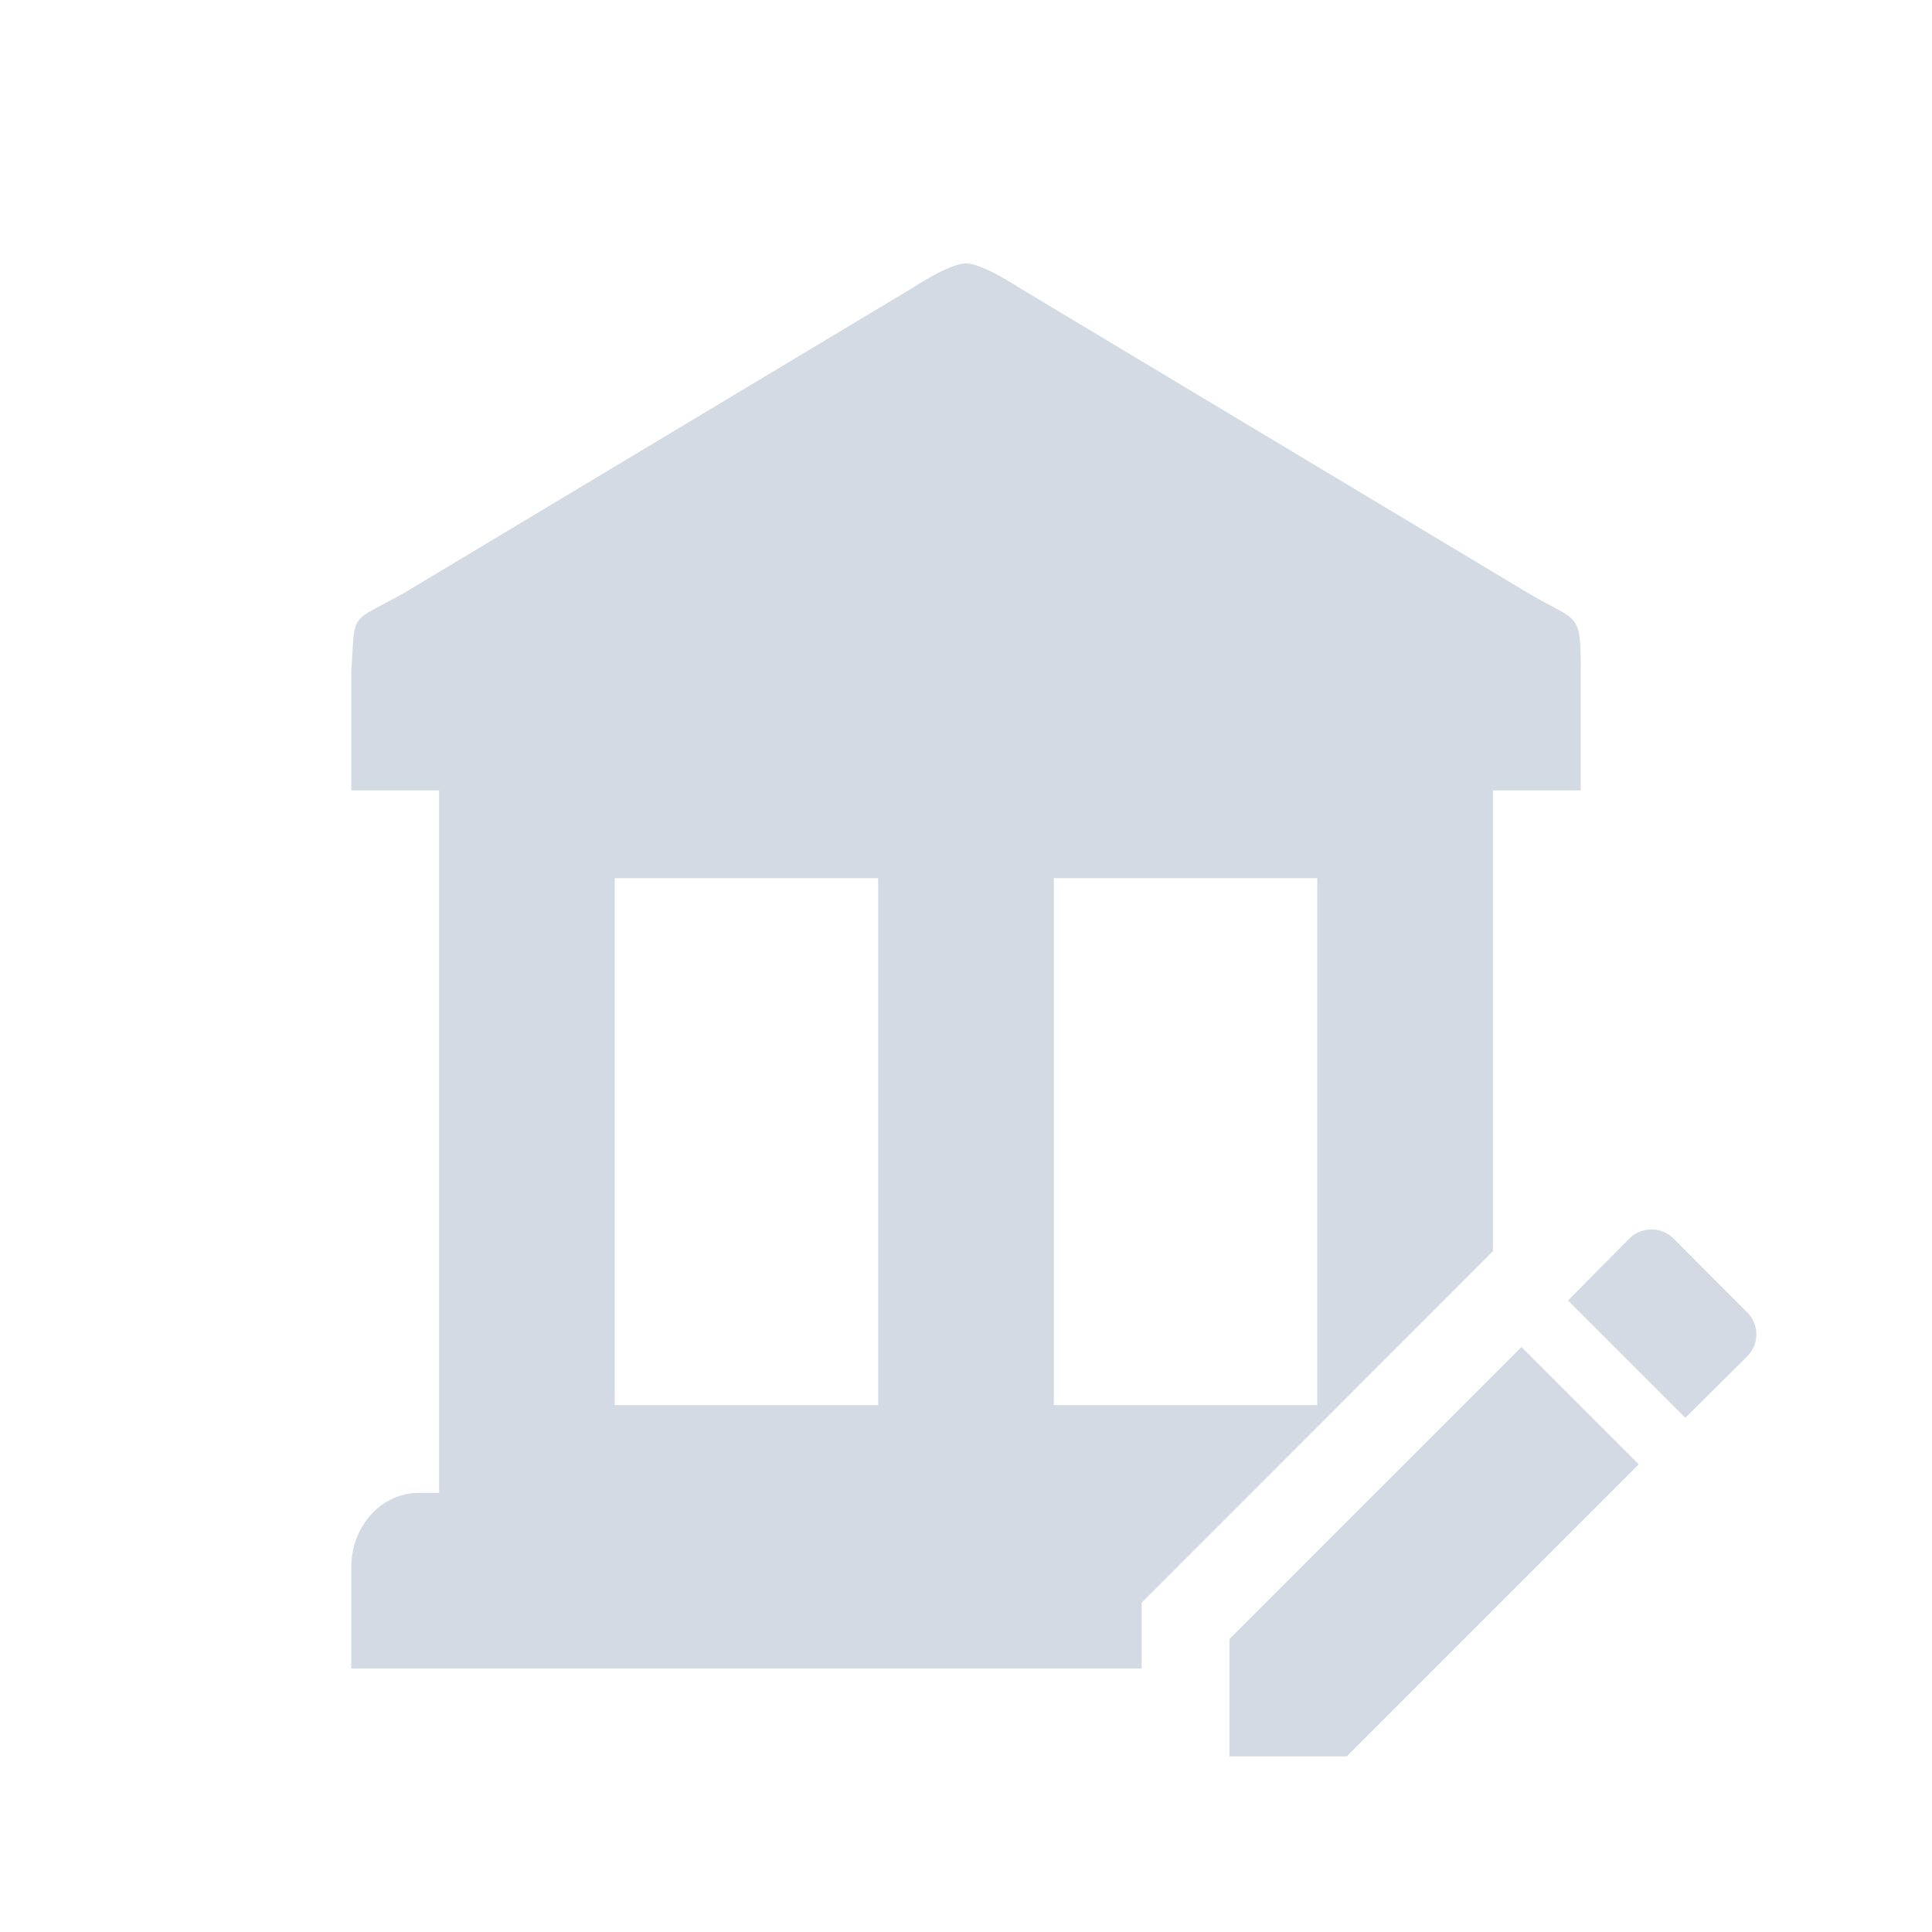 <svg xmlns="http://www.w3.org/2000/svg" width="22" height="22"><defs><style id="current-color-scheme" type="text/css">.ColorScheme-Text{color:#d3dae3}</style></defs><path class="ColorScheme-Text" d="M11 3c-.189 0-.6.273-.6.273L4.602 6.752c-.639.358-.552.197-.602.883V9h1v8h-.232c-.425 0-.768.378-.768.848V19h9v-.75l4-4.002V9h1V7.662c0-.724-.017-.56-.625-.924L11.6 3.273S11.189 3 11 3zm-4 7h3v6H7zm5 0h3v6h-3zM18.806 14a.362.362 0 0 0-.254.105l-.697.704 1.336 1.336.703-.698a.354.354 0 0 0 0-.505l-.836-.837a.357.357 0 0 0-.252-.105zm-1.481 1.339L14 18.664V20h1.336l3.325-3.325z" fill="currentColor"/></svg>